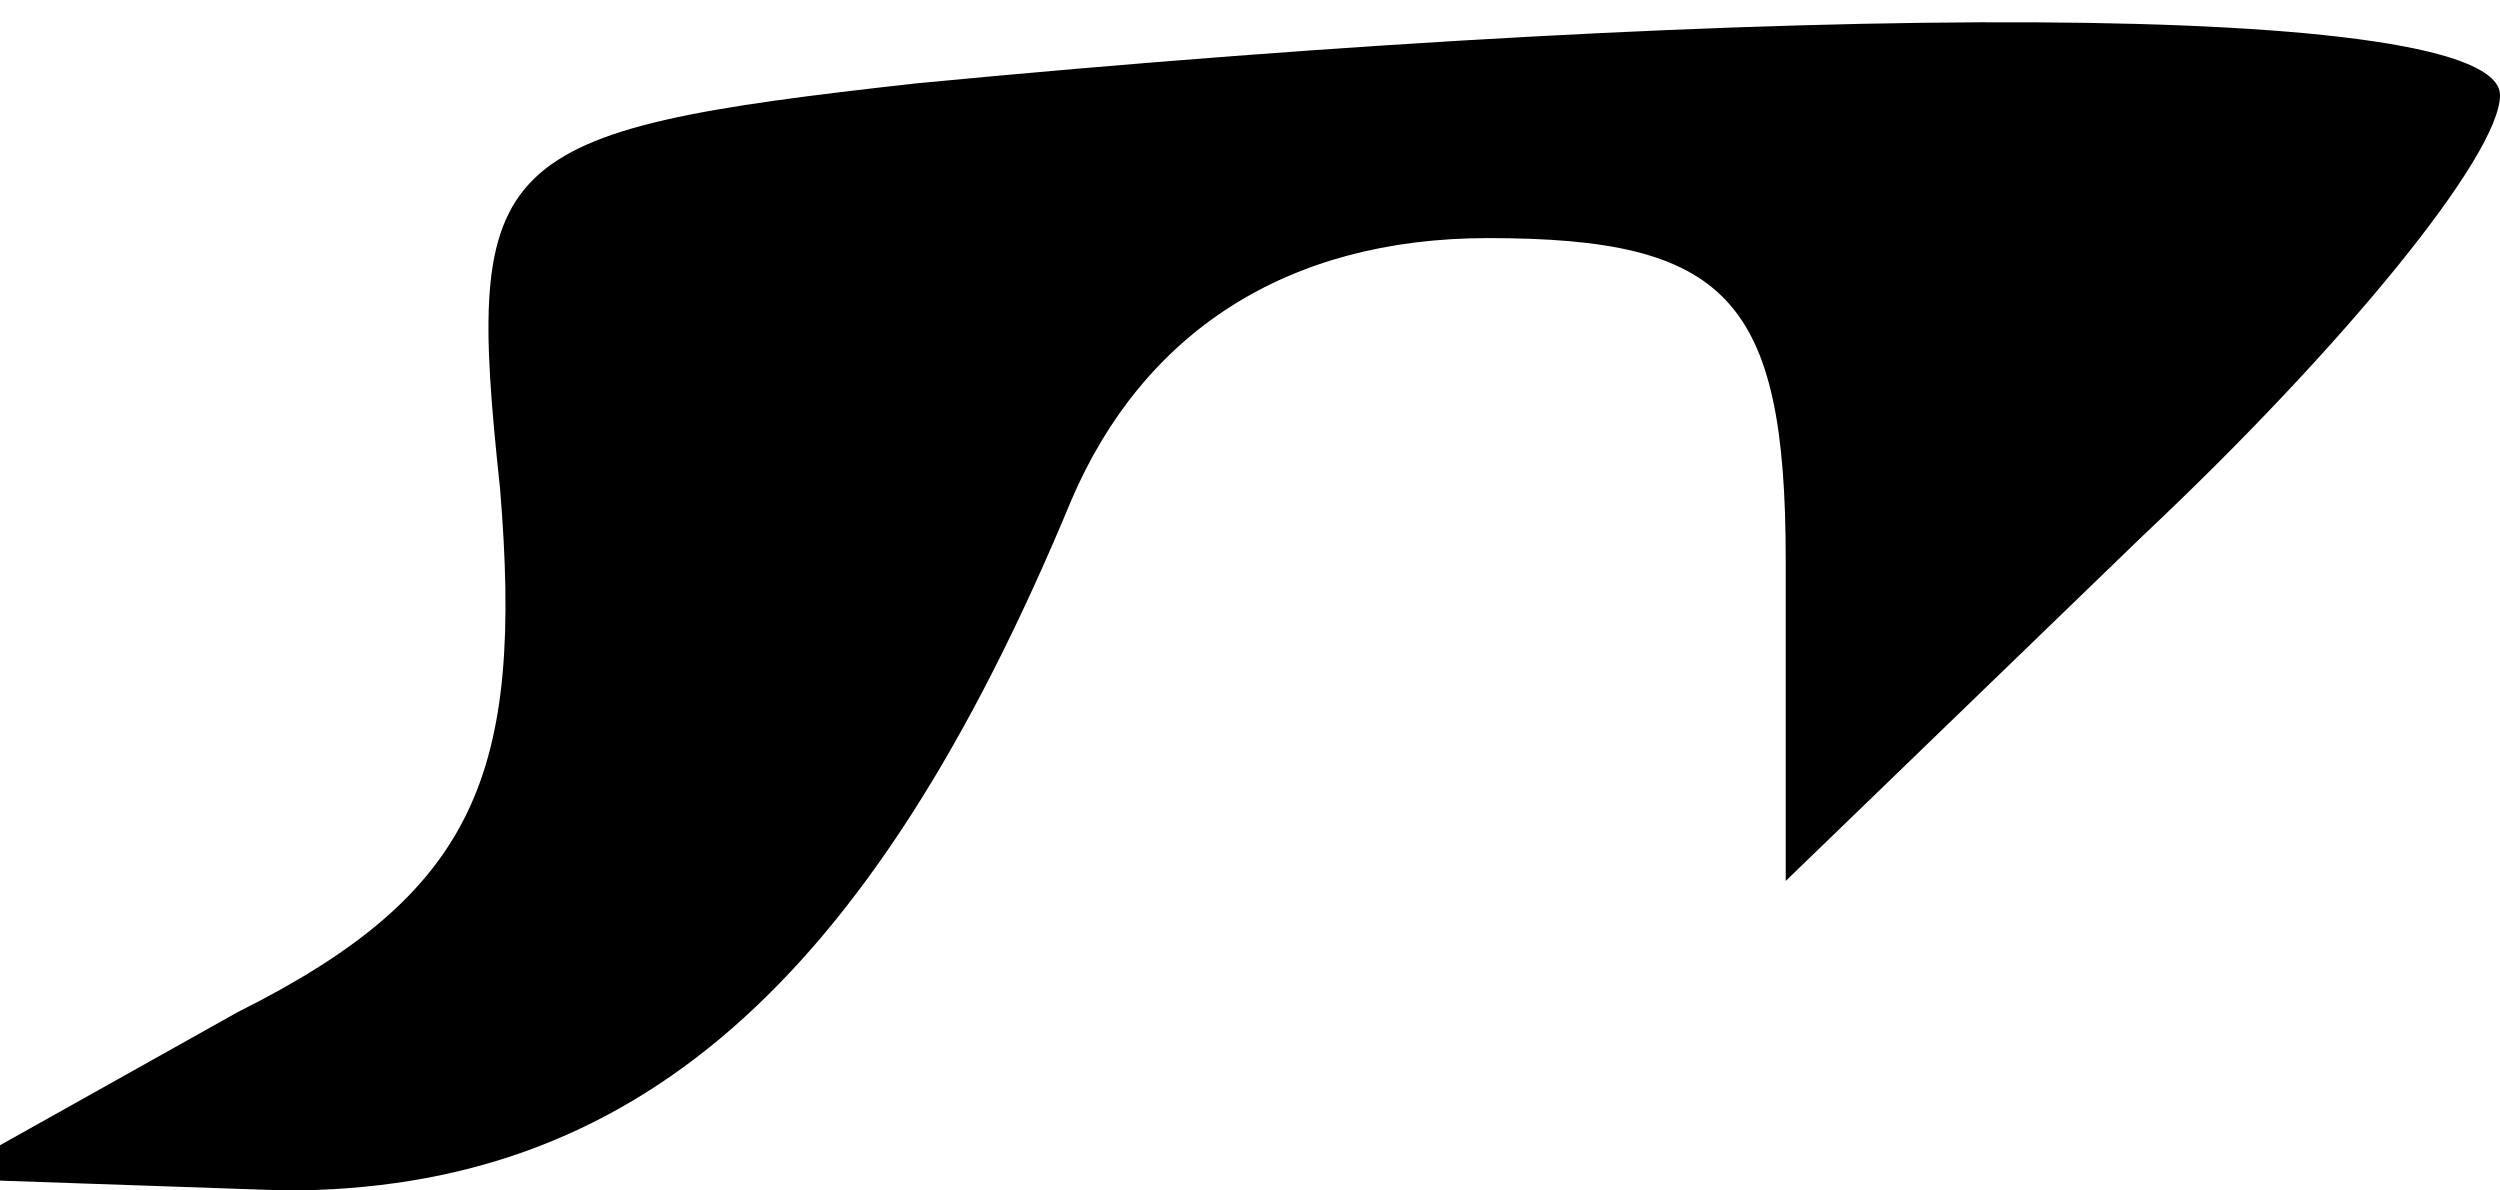 <?xml version="1.0" standalone="no"?>
<!DOCTYPE svg PUBLIC "-//W3C//DTD SVG 20010904//EN"
 "http://www.w3.org/TR/2001/REC-SVG-20010904/DTD/svg10.dtd">
<svg version="1.0" xmlns="http://www.w3.org/2000/svg"
 width="21pt" height="10pt" viewBox="0 0 21 10"
 preserveAspectRatio="xMidYMid meet">
<g transform="translate(0,10) scale(0.1,-0.1)"
fill="#000000" stroke="none">
<path fill="#000000" stroke="none" d="M77 93 c-36 -4 -38 -6 -35 -34 2 -24
-2 -34 -22 -44 l-25 -14 29 -1 c29 0 49 17 66 58 6 14 18 22 35 22 20 0 25 -5
25 -27 l0 -27 30 29 c17 16 30 32 30 37 0 8 -60 8 -133 1z"/>
</g>
</svg>
